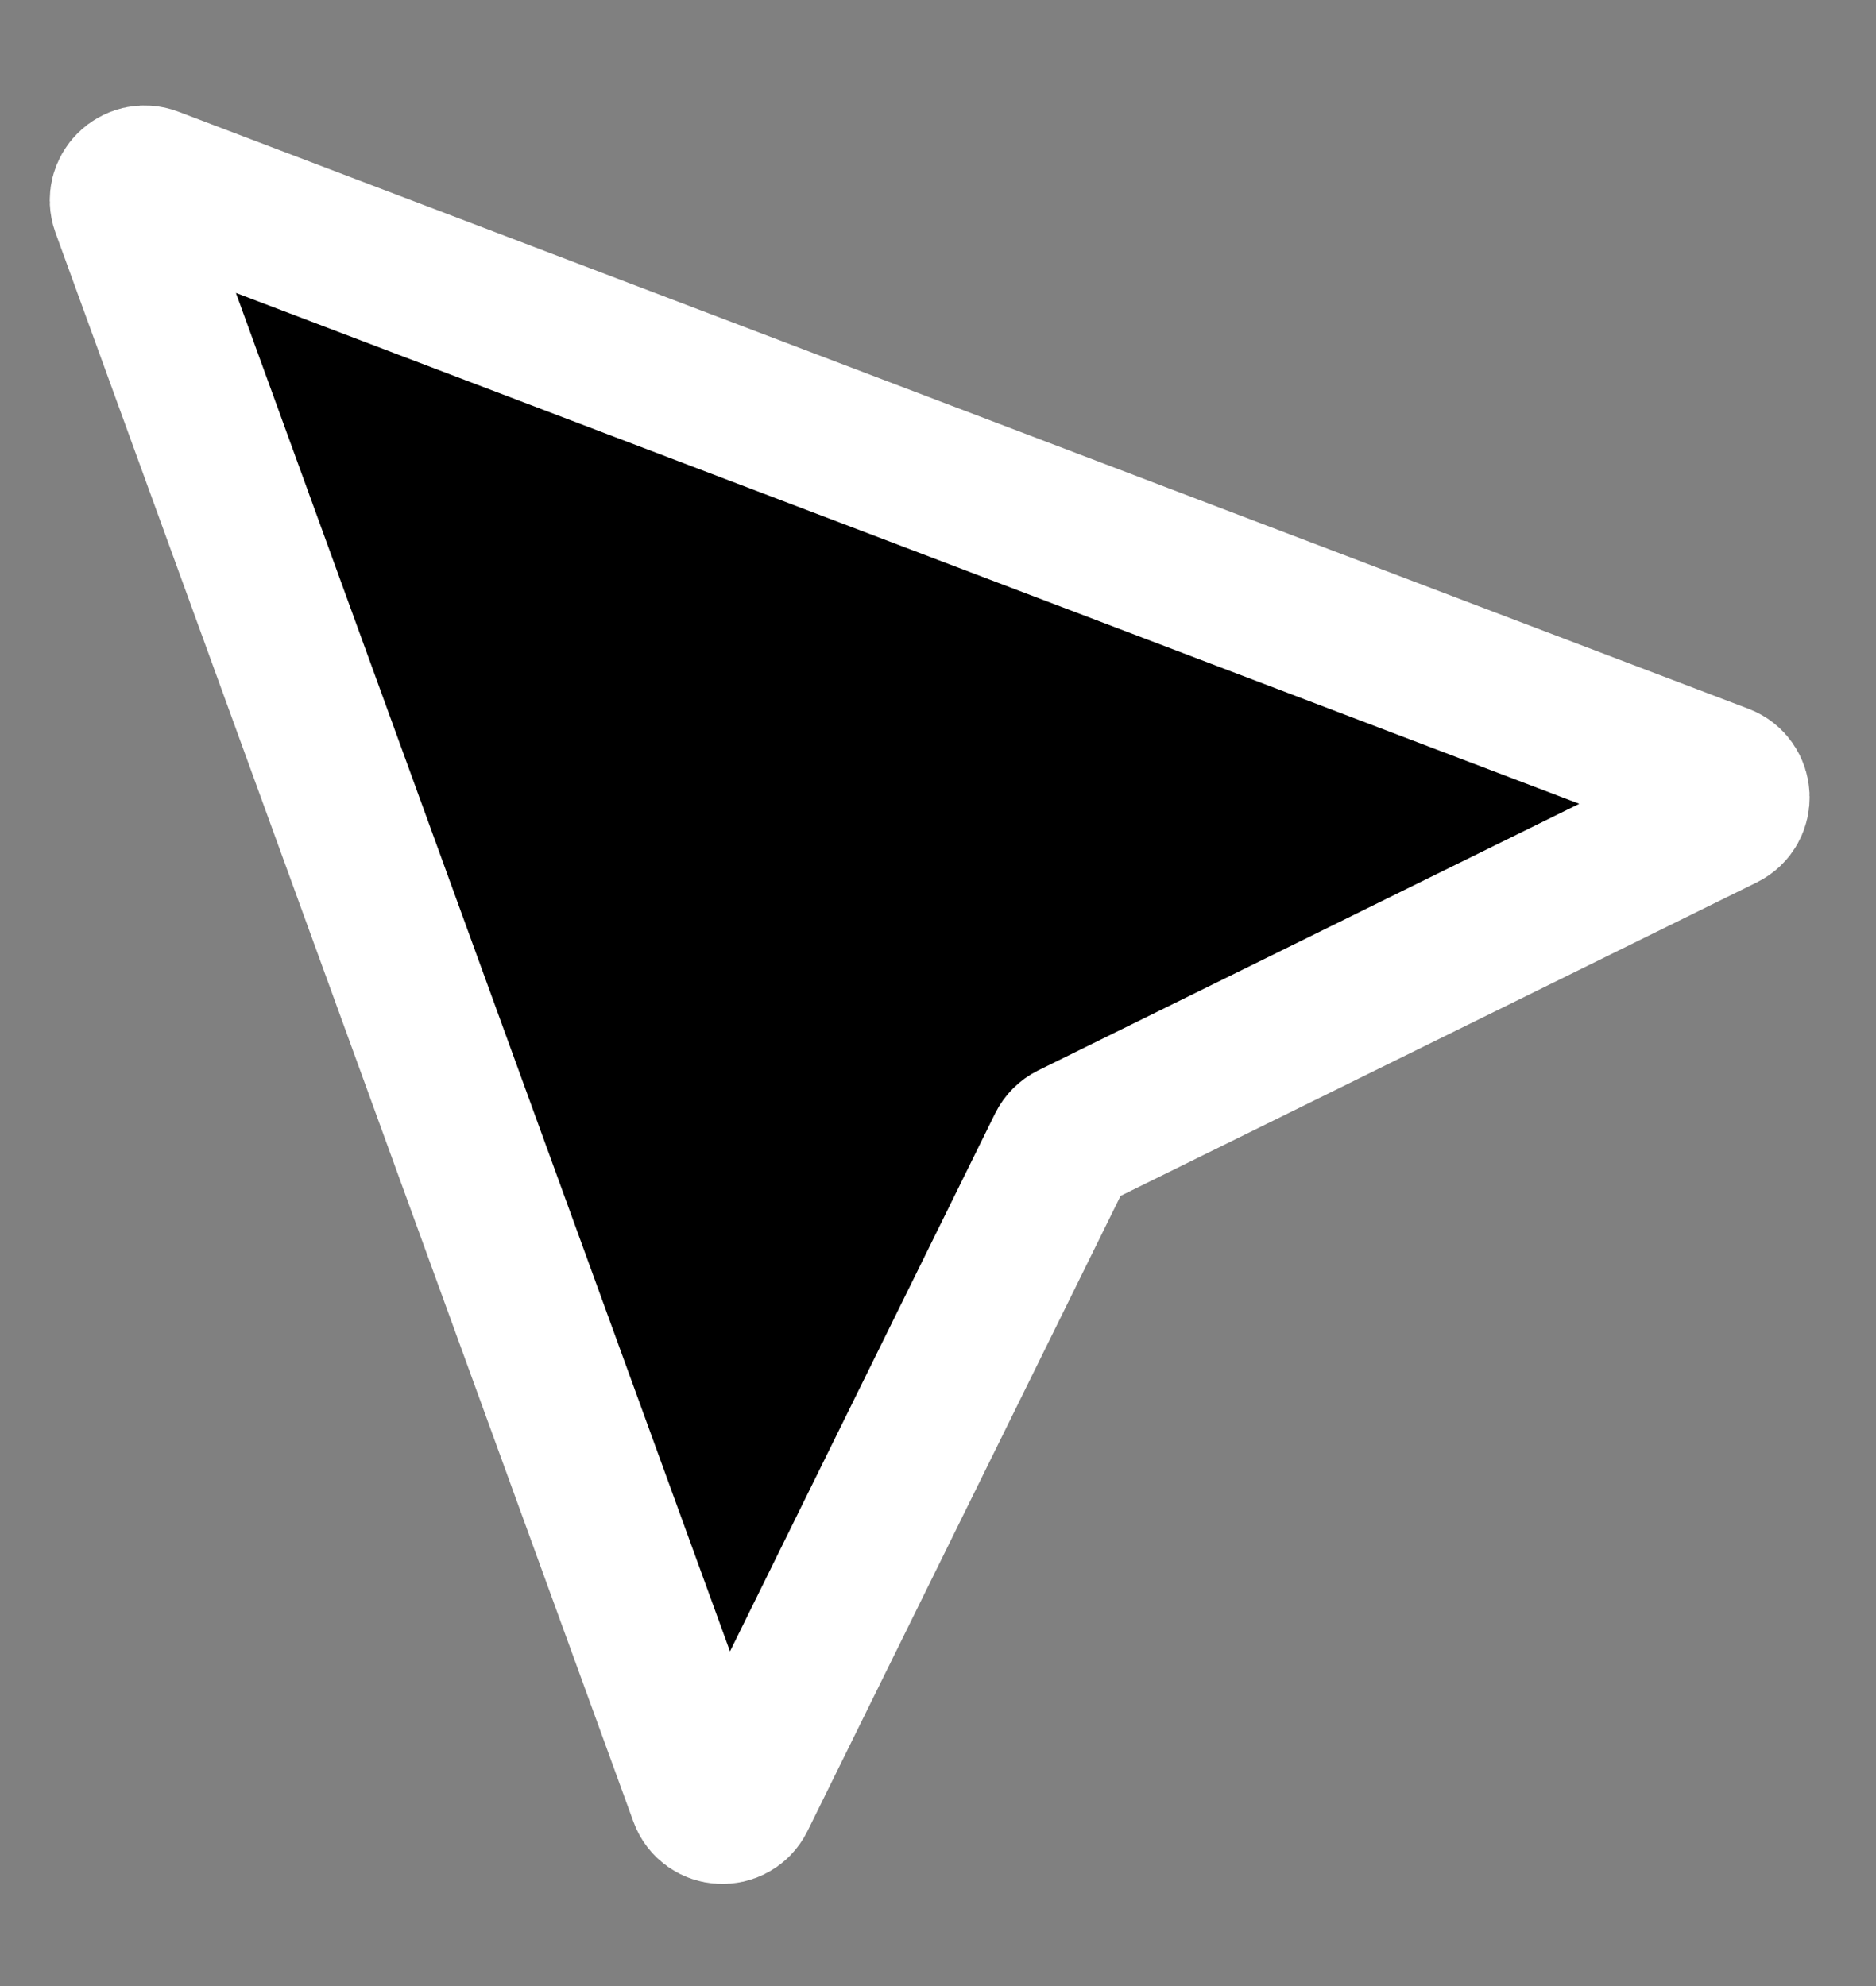 <svg width="17" height="18" viewBox="0 0 17 18" fill="none" xmlns="http://www.w3.org/2000/svg">
<rect x="0" y="0" width="17" height="18" fill="#808080" stroke="none"/>
<path d="M6.374 16.279L1.137 1.878C1.084 1.73 1.229 1.587 1.376 1.643L15.605 7.055C15.755 7.112 15.765 7.321 15.621 7.392L9.706 10.307C9.67 10.325 9.641 10.354 9.623 10.39L6.712 16.297C6.64 16.442 6.429 16.431 6.374 16.279Z" fill="black" stroke="white" stroke-width="1.35" stroke-linejoin="round"/>
</svg>
